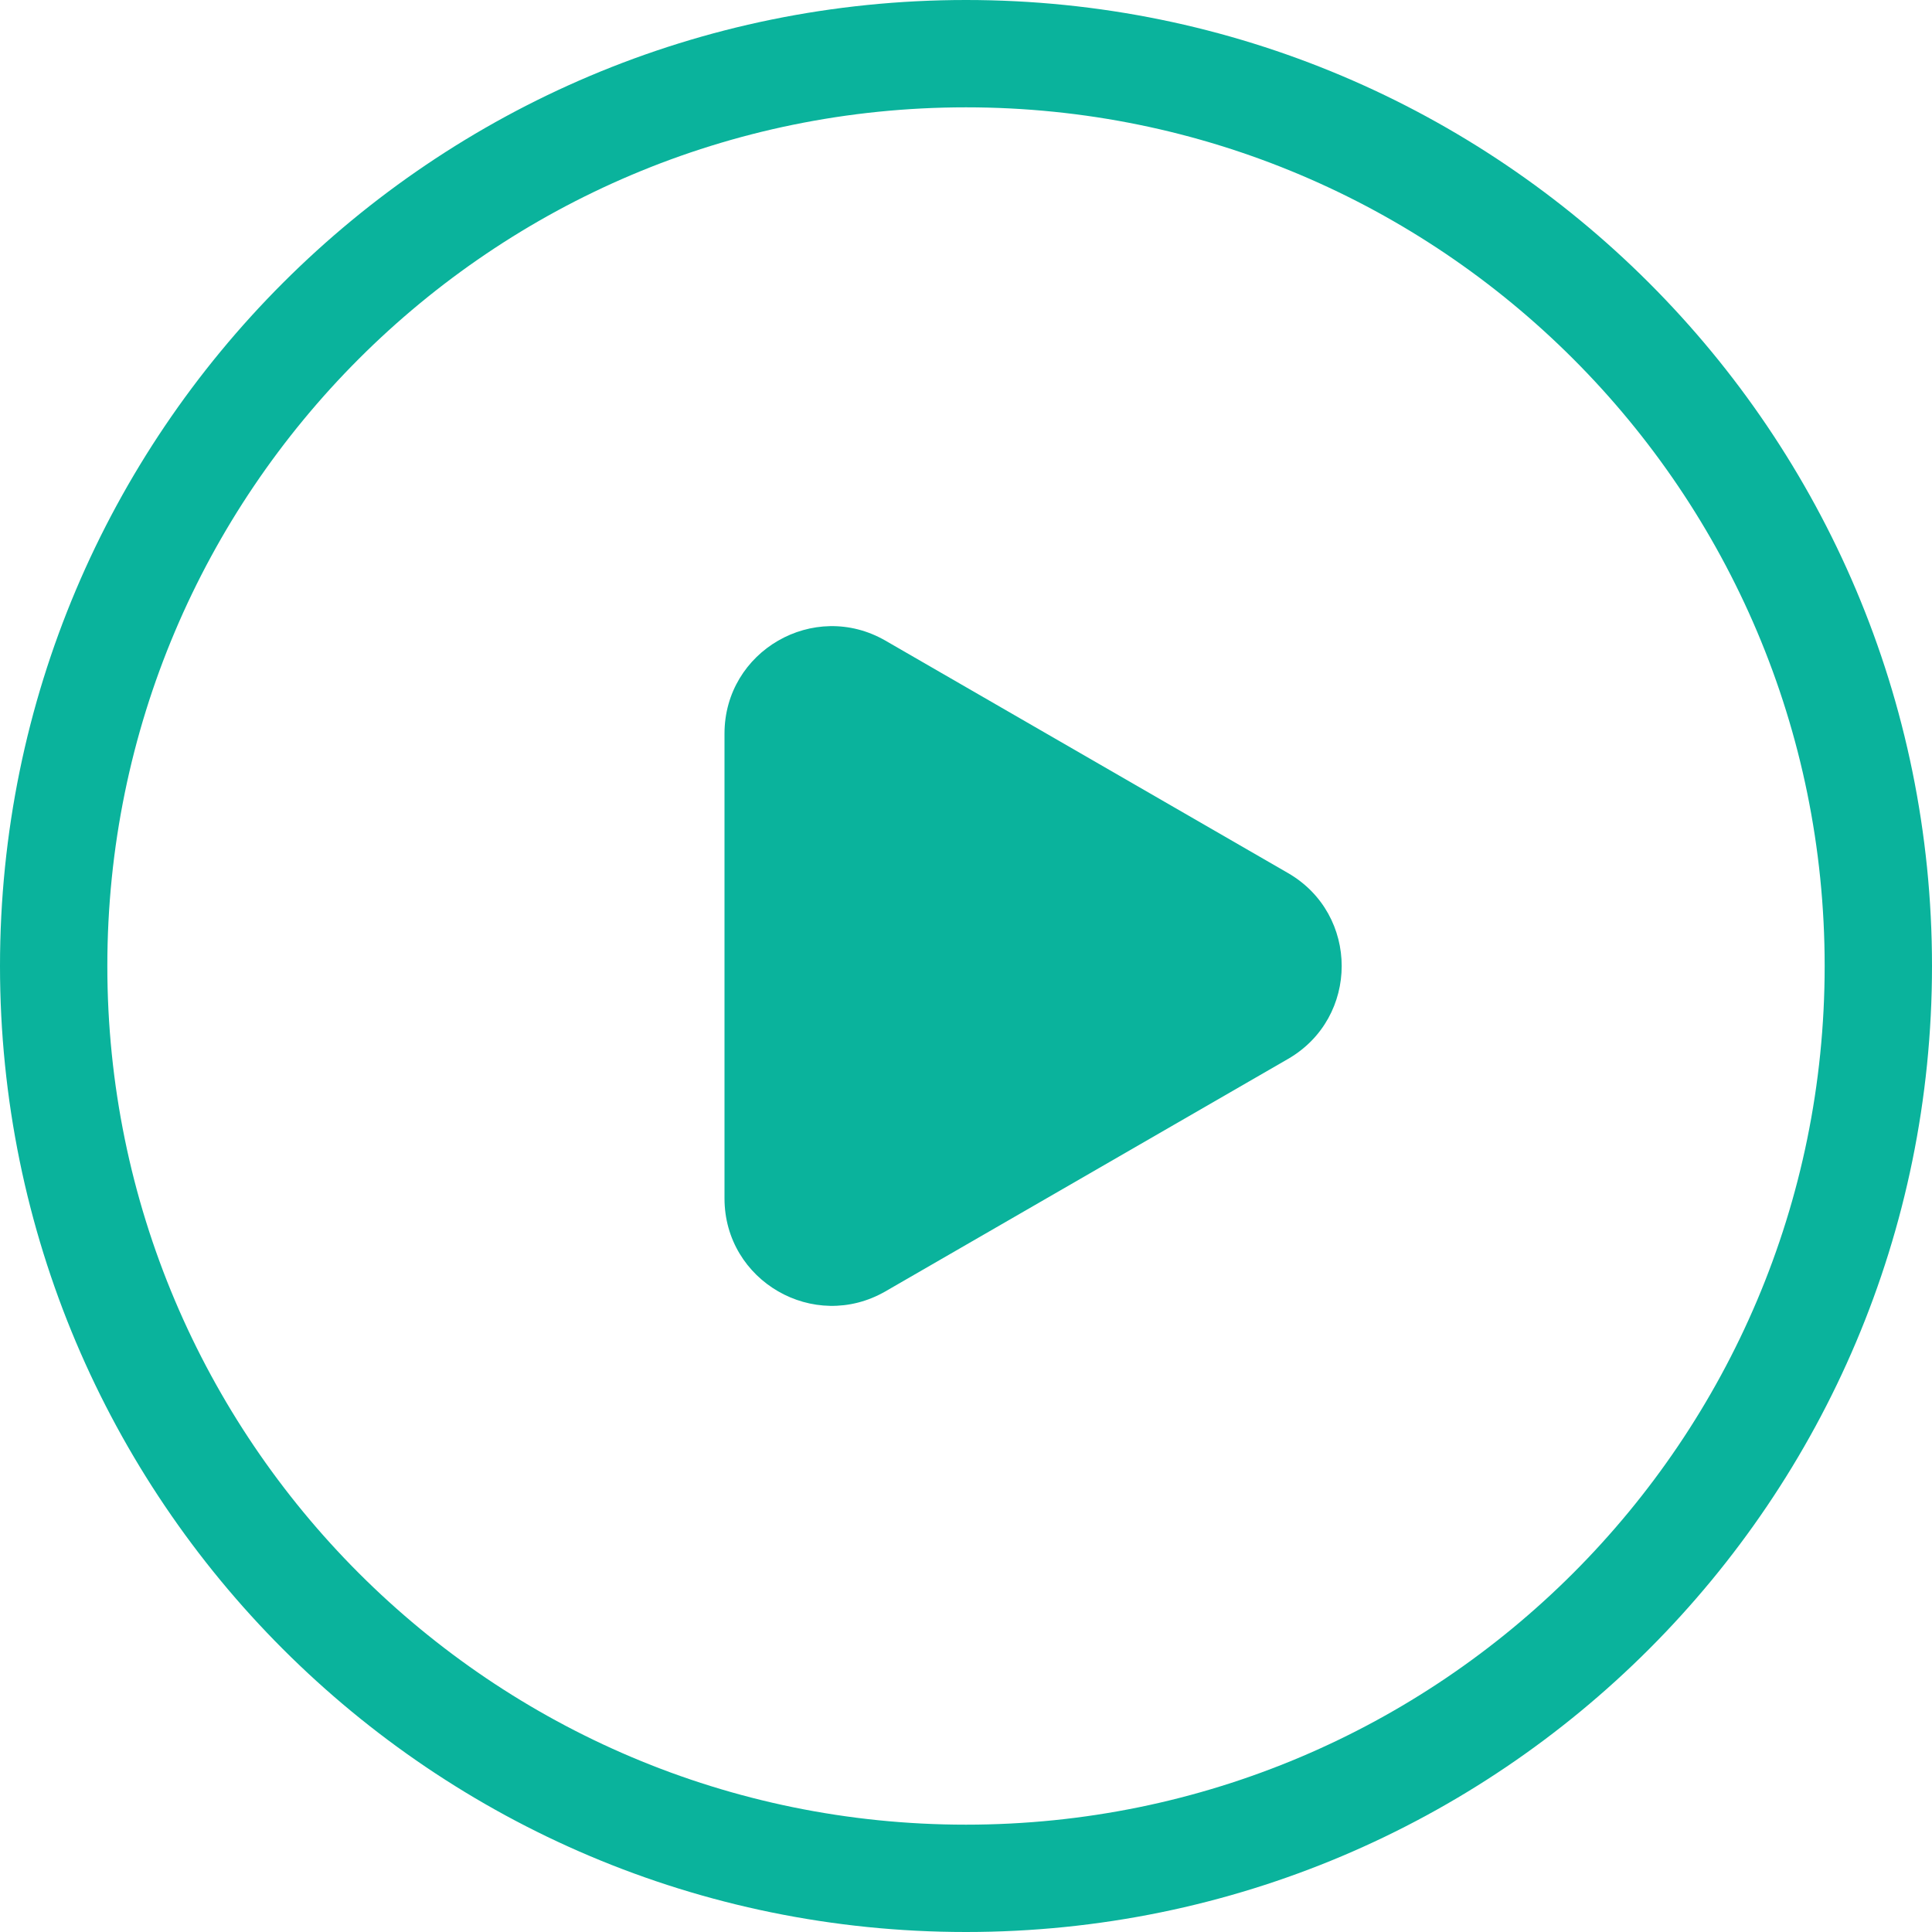 <svg xmlns="http://www.w3.org/2000/svg" width="18" height="18" viewBox="0 0 18 18" fill="none">
  <path fill-rule="evenodd" clip-rule="evenodd"
    d="M9 17C13.418 17 17 13.418 17 9C17 4.582 13.418 1 9 1C4.582 1 1 4.582 1 9C1 13.418 4.582 17 9 17ZM9 18C13.971 18 18 13.971 18 9C18 4.029 13.971 0 9 0C4.029 0 0 4.029 0 9C0 13.971 4.029 18 9 18Z"
    fill="#0AB39C" />
  <path
    d="M12 8.134C12.667 8.519 12.667 9.481 12 9.866L8.25 12.031C7.583 12.416 6.75 11.935 6.75 11.165L6.75 6.835C6.75 6.065 7.583 5.584 8.25 5.969L12 8.134Z"
    fill="#0AB39C" />
</svg>
